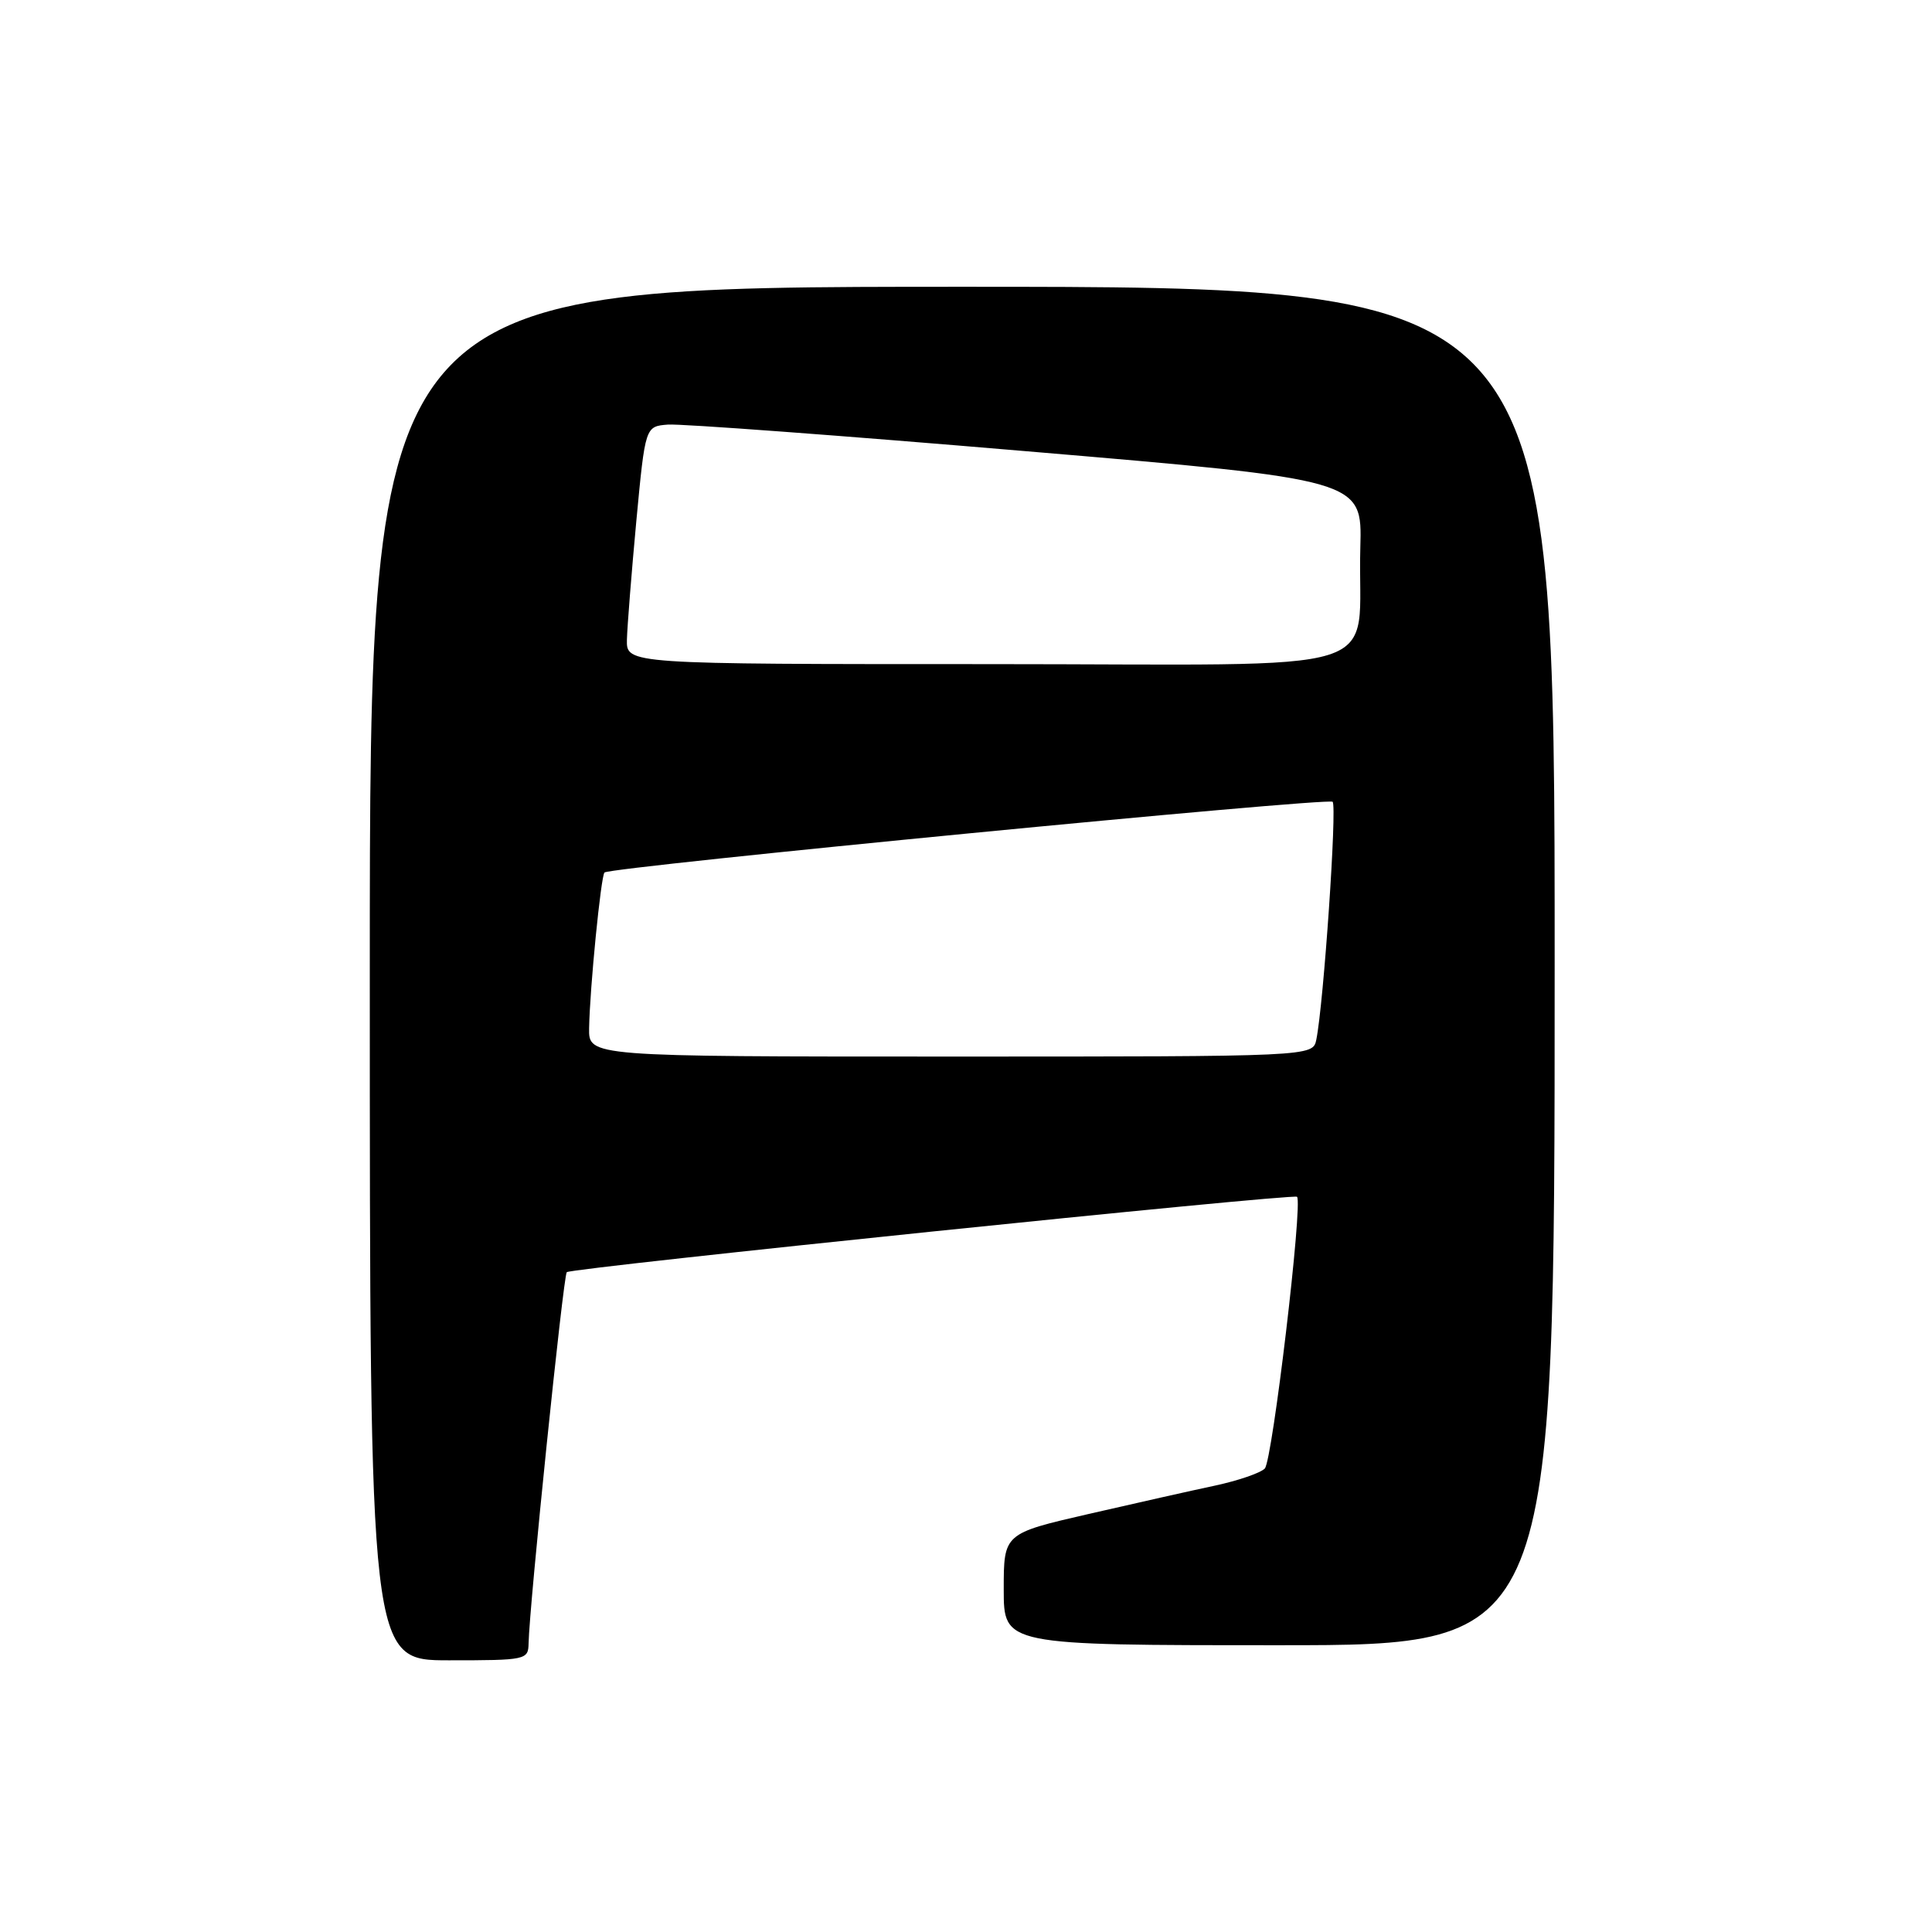<?xml version="1.0" encoding="UTF-8" standalone="no"?>
<!DOCTYPE svg PUBLIC "-//W3C//DTD SVG 1.1//EN" "http://www.w3.org/Graphics/SVG/1.1/DTD/svg11.dtd" >
<svg xmlns="http://www.w3.org/2000/svg" xmlns:xlink="http://www.w3.org/1999/xlink" version="1.1" viewBox="0 0 256 256">
 <g >
 <path fill="currentColor"
d=" M 70.04 217.75 C 70.13 212.87 74.64 169.03 75.10 168.57 C 75.67 168.00 171.33 158.12 171.86 158.58 C 172.67 159.27 168.60 193.58 167.59 194.59 C 166.99 195.19 164.03 196.20 161.00 196.85 C 157.97 197.49 150.44 199.19 144.25 200.61 C 133.00 203.20 133.00 203.20 133.00 210.60 C 133.00 218.00 133.00 218.00 169.50 218.00 C 206.00 218.00 206.00 218.00 206.00 128.00 C 206.00 38.00 206.00 38.00 127.50 38.00 C 49.00 38.00 49.00 38.00 49.00 129.00 C 49.00 220.00 49.00 220.00 59.50 220.00 C 69.71 220.00 70.00 219.94 70.04 217.75 Z  M 78.06 136.25 C 78.15 130.96 79.63 116.03 80.10 115.61 C 80.95 114.87 175.98 105.64 176.58 106.24 C 177.18 106.85 175.39 132.98 174.42 137.75 C 173.96 140.00 173.96 140.00 125.98 140.00 C 78.00 140.00 78.00 140.00 78.06 136.25 Z  M 83.07 84.75 C 83.12 82.96 83.68 75.88 84.32 69.00 C 85.50 56.50 85.50 56.50 88.50 56.26 C 90.15 56.13 111.52 57.71 136.00 59.79 C 180.50 63.56 180.50 63.56 180.25 72.53 C 179.77 89.90 185.83 88.00 130.95 88.00 C 83.00 88.00 83.00 88.00 83.07 84.75 Z "/>
</g>
</svg>